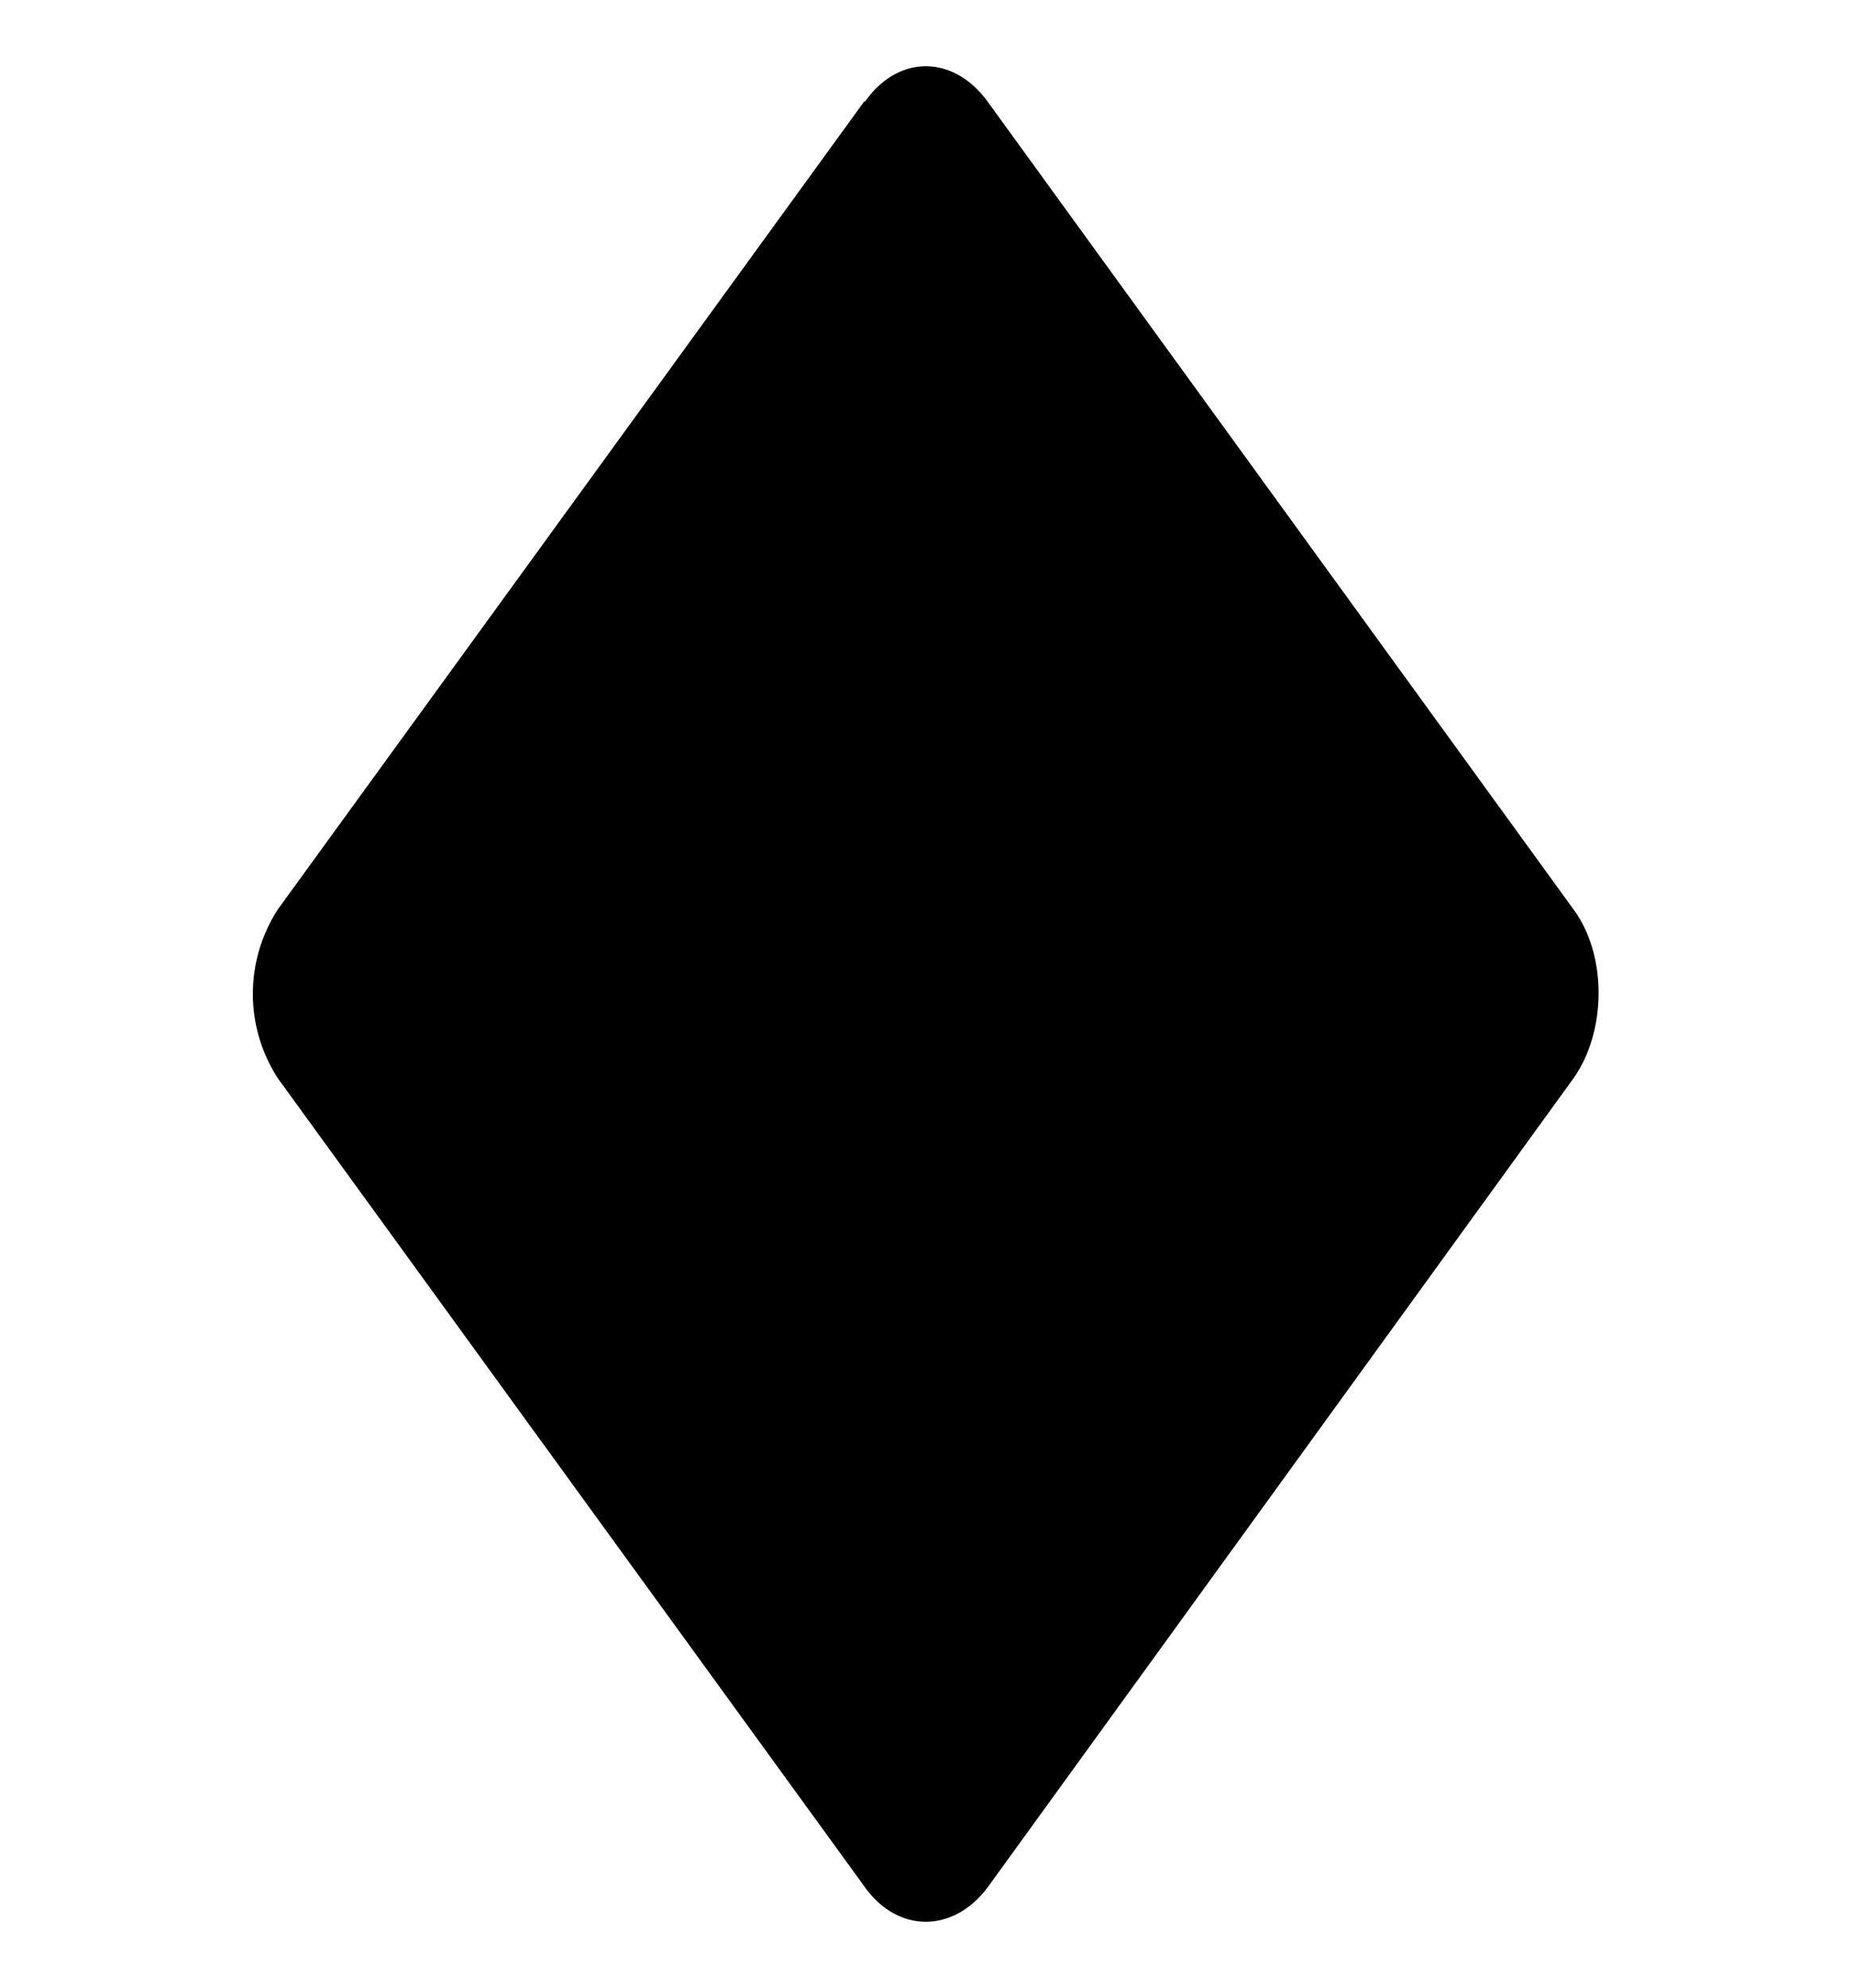 <svg aria-hidden="true" class="svg-icon iconModeratorSm" width="14" height="15" viewBox="0 0 14 15"><path d="M6.53.77c.25-.36.67-.36.93 0l4.42 6.09c.26.35.25.93 0 1.28l-4.42 6.1c-.26.35-.68.35-.93 0L2.1 8.14a1.17 1.17 0 0 1 0-1.28L6.53.76z"/></svg>